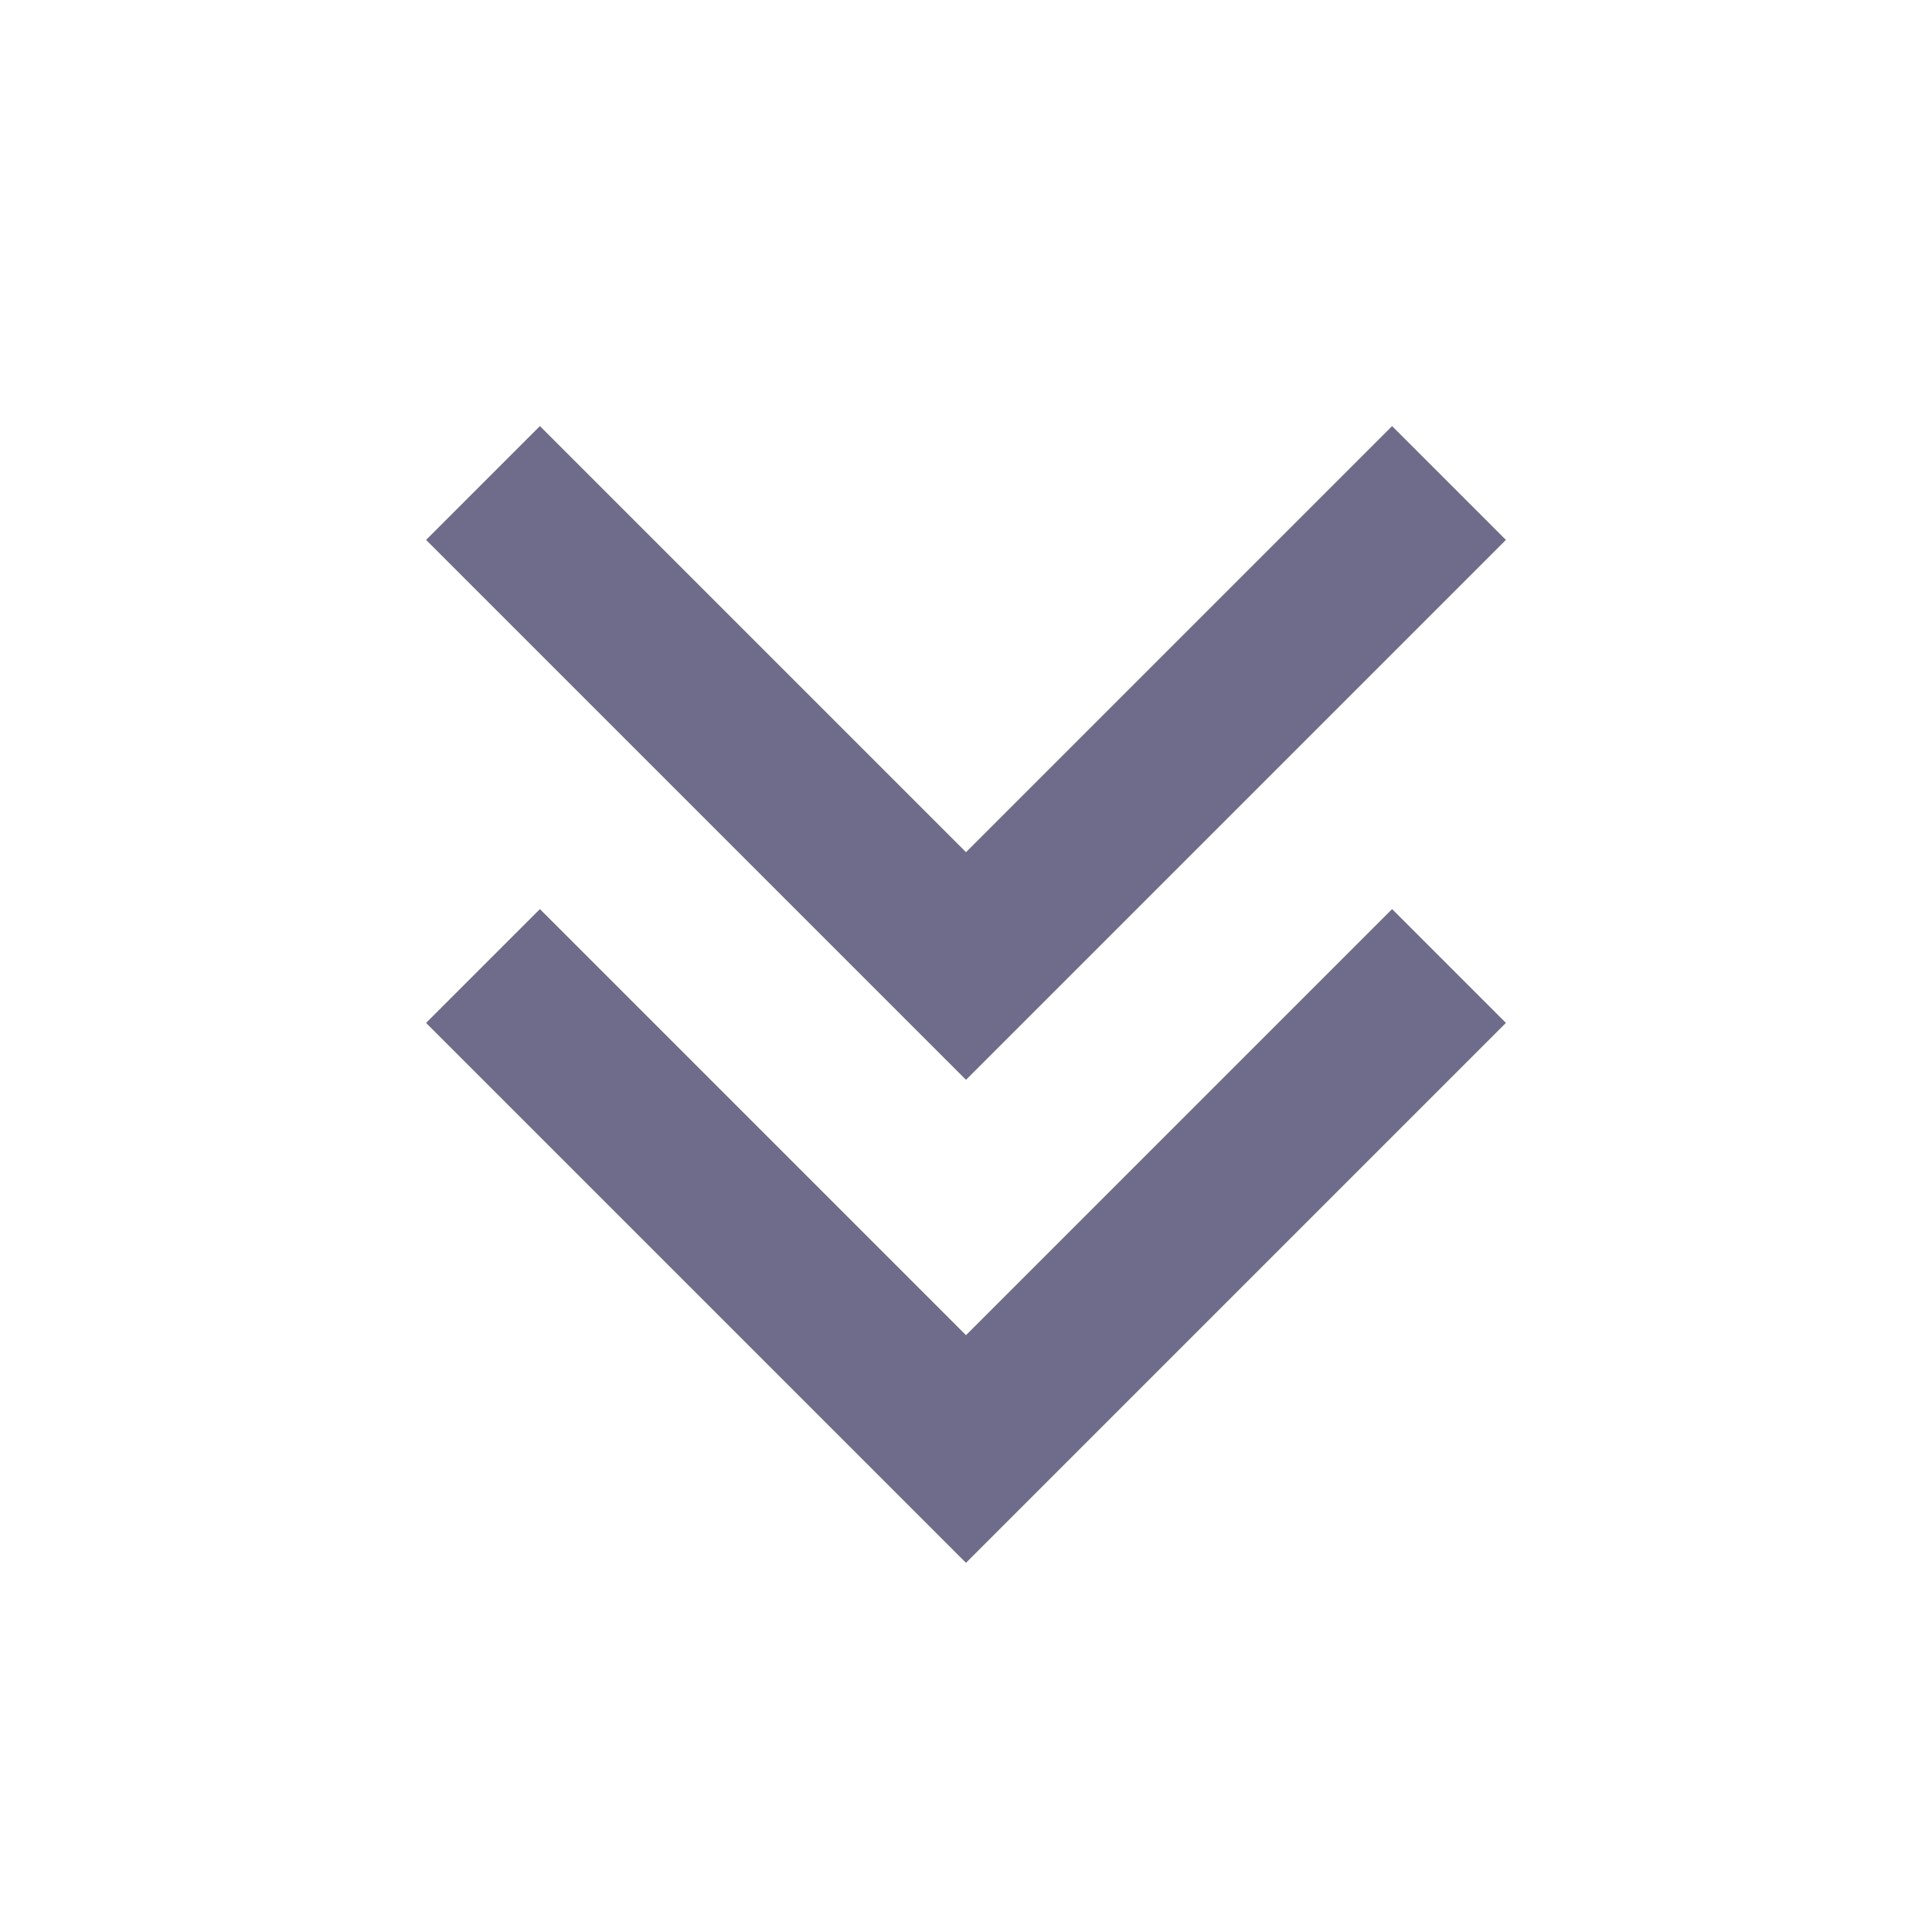 <!-- <svg xmlns="http://www.w3.org/2000/svg" xmlns:xlink="http://www.w3.org/1999/xlink" width="16" height="16" fill="none" viewBox="0 0 16 16"><defs><rect id="path_0" width="16" height="16" x="0" y="0"/></defs><g opacity="1" transform="translate(0 0) rotate(0 8 8)"><mask id="bg-mask-0" fill="#fff"><use xlink:href="#path_0"/></mask><g mask="url(#bg-mask-0)"><path id="路径 1" style="stroke:#333;stroke-width:1.3333333333333333;stroke-opacity:1;stroke-dasharray:0 0" d="M8,0L4,4L0,0" transform="translate(4 4) rotate(0 4 2)"/><path id="路径 2" style="stroke:#333;stroke-width:1.3333333333333333;stroke-opacity:1;stroke-dasharray:0 0" d="M8,0L4,4L0,0" transform="translate(4 8) rotate(0 4 2)"/></g></g></svg> -->


<svg xmlns="http://www.w3.org/2000/svg" xmlns:xlink="http://www.w3.org/1999/xlink" width="16" height="16" fill="none" viewBox="0 0 16 16">
  <defs>
    <rect id="path_0" width="16" height="16" x="0" y="0"/>
  </defs>
  <g opacity="1" transform="translate(0 0) rotate(0 8 8)">
    <mask id="bg-mask-0" fill="#fff">
      <use xlink:href="#path_0"/>
    </mask>
    <g mask="url(#bg-mask-0)">
      <path id="路径 1" style="stroke:#6E6C8A;stroke-width:1.333;stroke-opacity:1;stroke-dasharray:0 0" d="M8,0L4,4L0,0" transform="translate(4 4) rotate(0 4 2)"/>
      <path id="路径 2" style="stroke:#6E6C8A;stroke-width:1.333;stroke-opacity:1;stroke-dasharray:0 0" d="M8,0L4,4L0,0" transform="translate(4 8) rotate(0 4 2)"/>
    </g>
  </g>
</svg>
